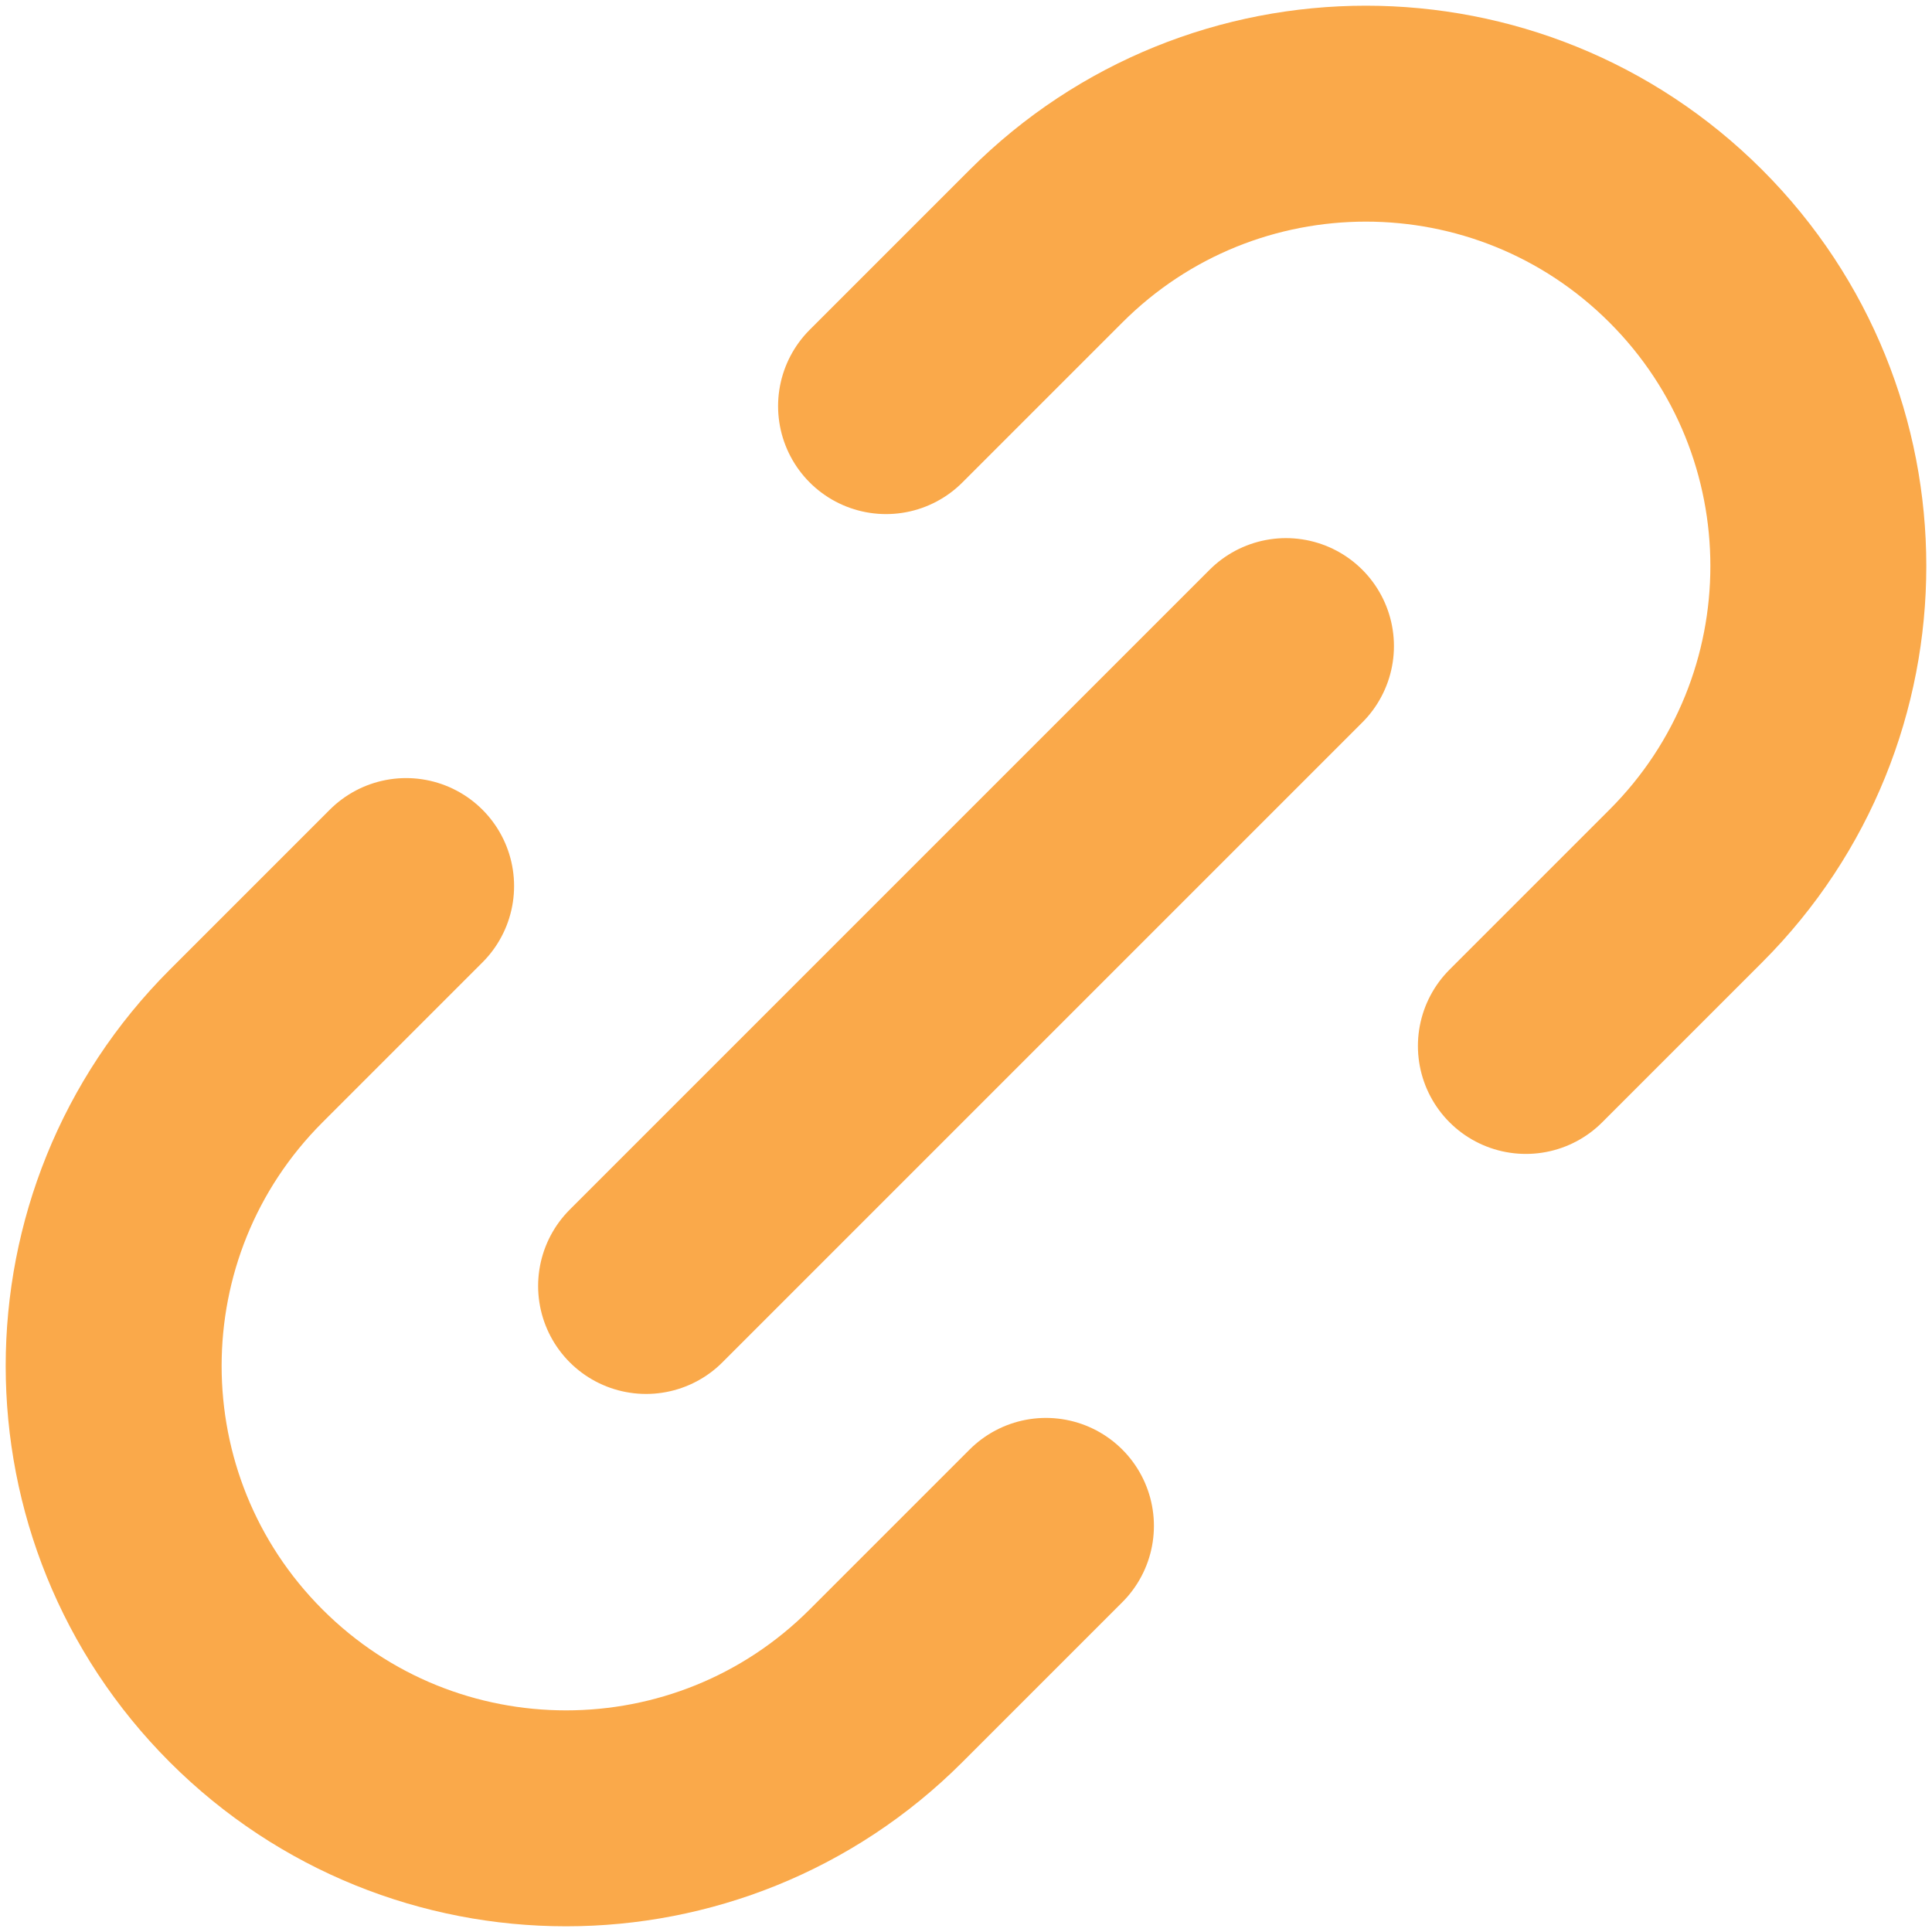 <svg width="34" height="34" viewBox="0 0 34 34" fill="none" xmlns="http://www.w3.org/2000/svg">
<path d="M11.37 22.631L22.631 11.37M7.147 15.593L4.332 18.408C1.223 21.517 1.223 26.558 4.332 29.668C7.441 32.777 12.483 32.777 15.592 29.668L18.407 26.853M15.593 7.147L18.408 4.332C21.517 1.223 26.558 1.223 29.668 4.332C32.777 7.441 32.777 12.483 29.668 15.592L26.853 18.407" stroke="#FAA94A" stroke-width="3.8" stroke-linecap="round" stroke-linejoin="round"/>
</svg>
